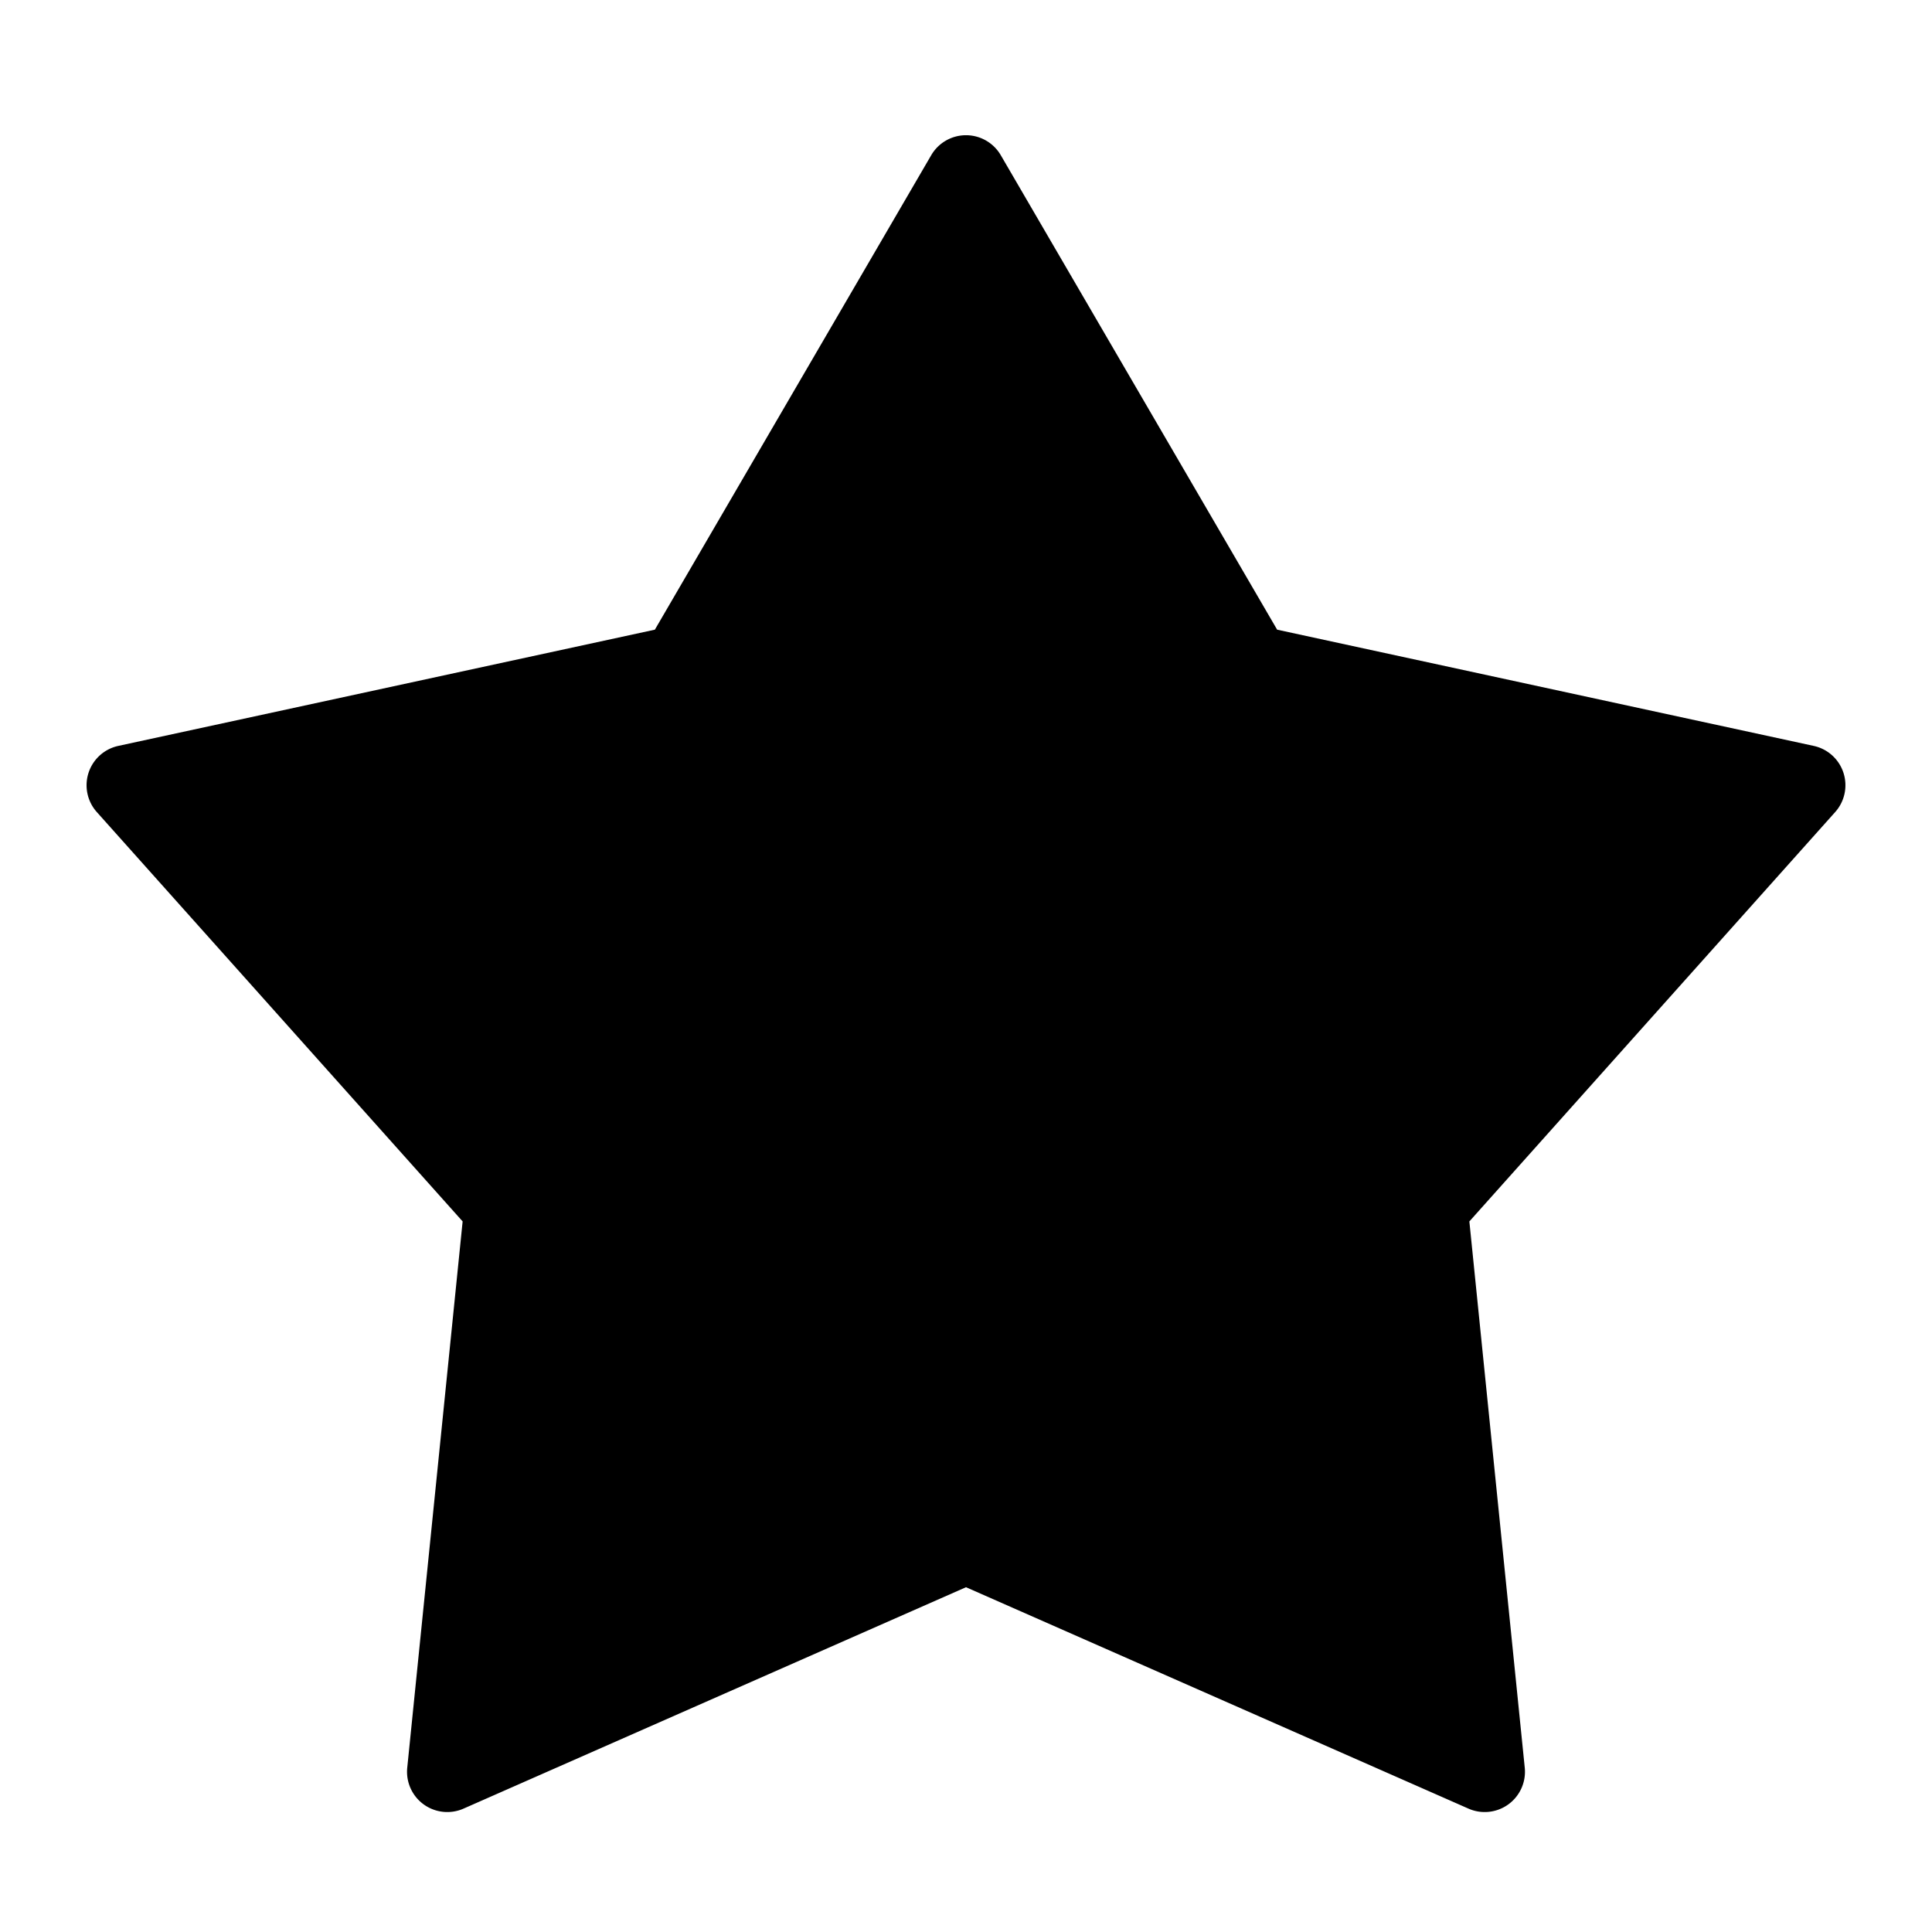 <?xml version="1.0" standalone="no"?><!DOCTYPE svg PUBLIC "-//W3C//DTD SVG 1.1//EN" "http://www.w3.org/Graphics/SVG/1.1/DTD/svg11.dtd"><svg t="1706066405286" class="icon" viewBox="0 0 1024 1024" version="1.1" xmlns="http://www.w3.org/2000/svg" p-id="2140" xmlns:xlink="http://www.w3.org/1999/xlink" width="200" height="200"><path d="M512 841.259l-266.283 117.333a21.333 21.333 0 0 1-29.867-21.675l29.355-289.536-193.92-217.003a21.333 21.333 0 0 1 11.392-35.029l284.416-61.611 146.475-251.477a21.333 21.333 0 0 1 36.864 0l146.475 251.477 284.416 61.611a21.333 21.333 0 0 1 11.392 35.029l-193.92 217.003 29.355 289.536a21.333 21.333 0 0 1-29.867 21.675L512 841.259z" fill="#000000" p-id="2141"></path></svg>